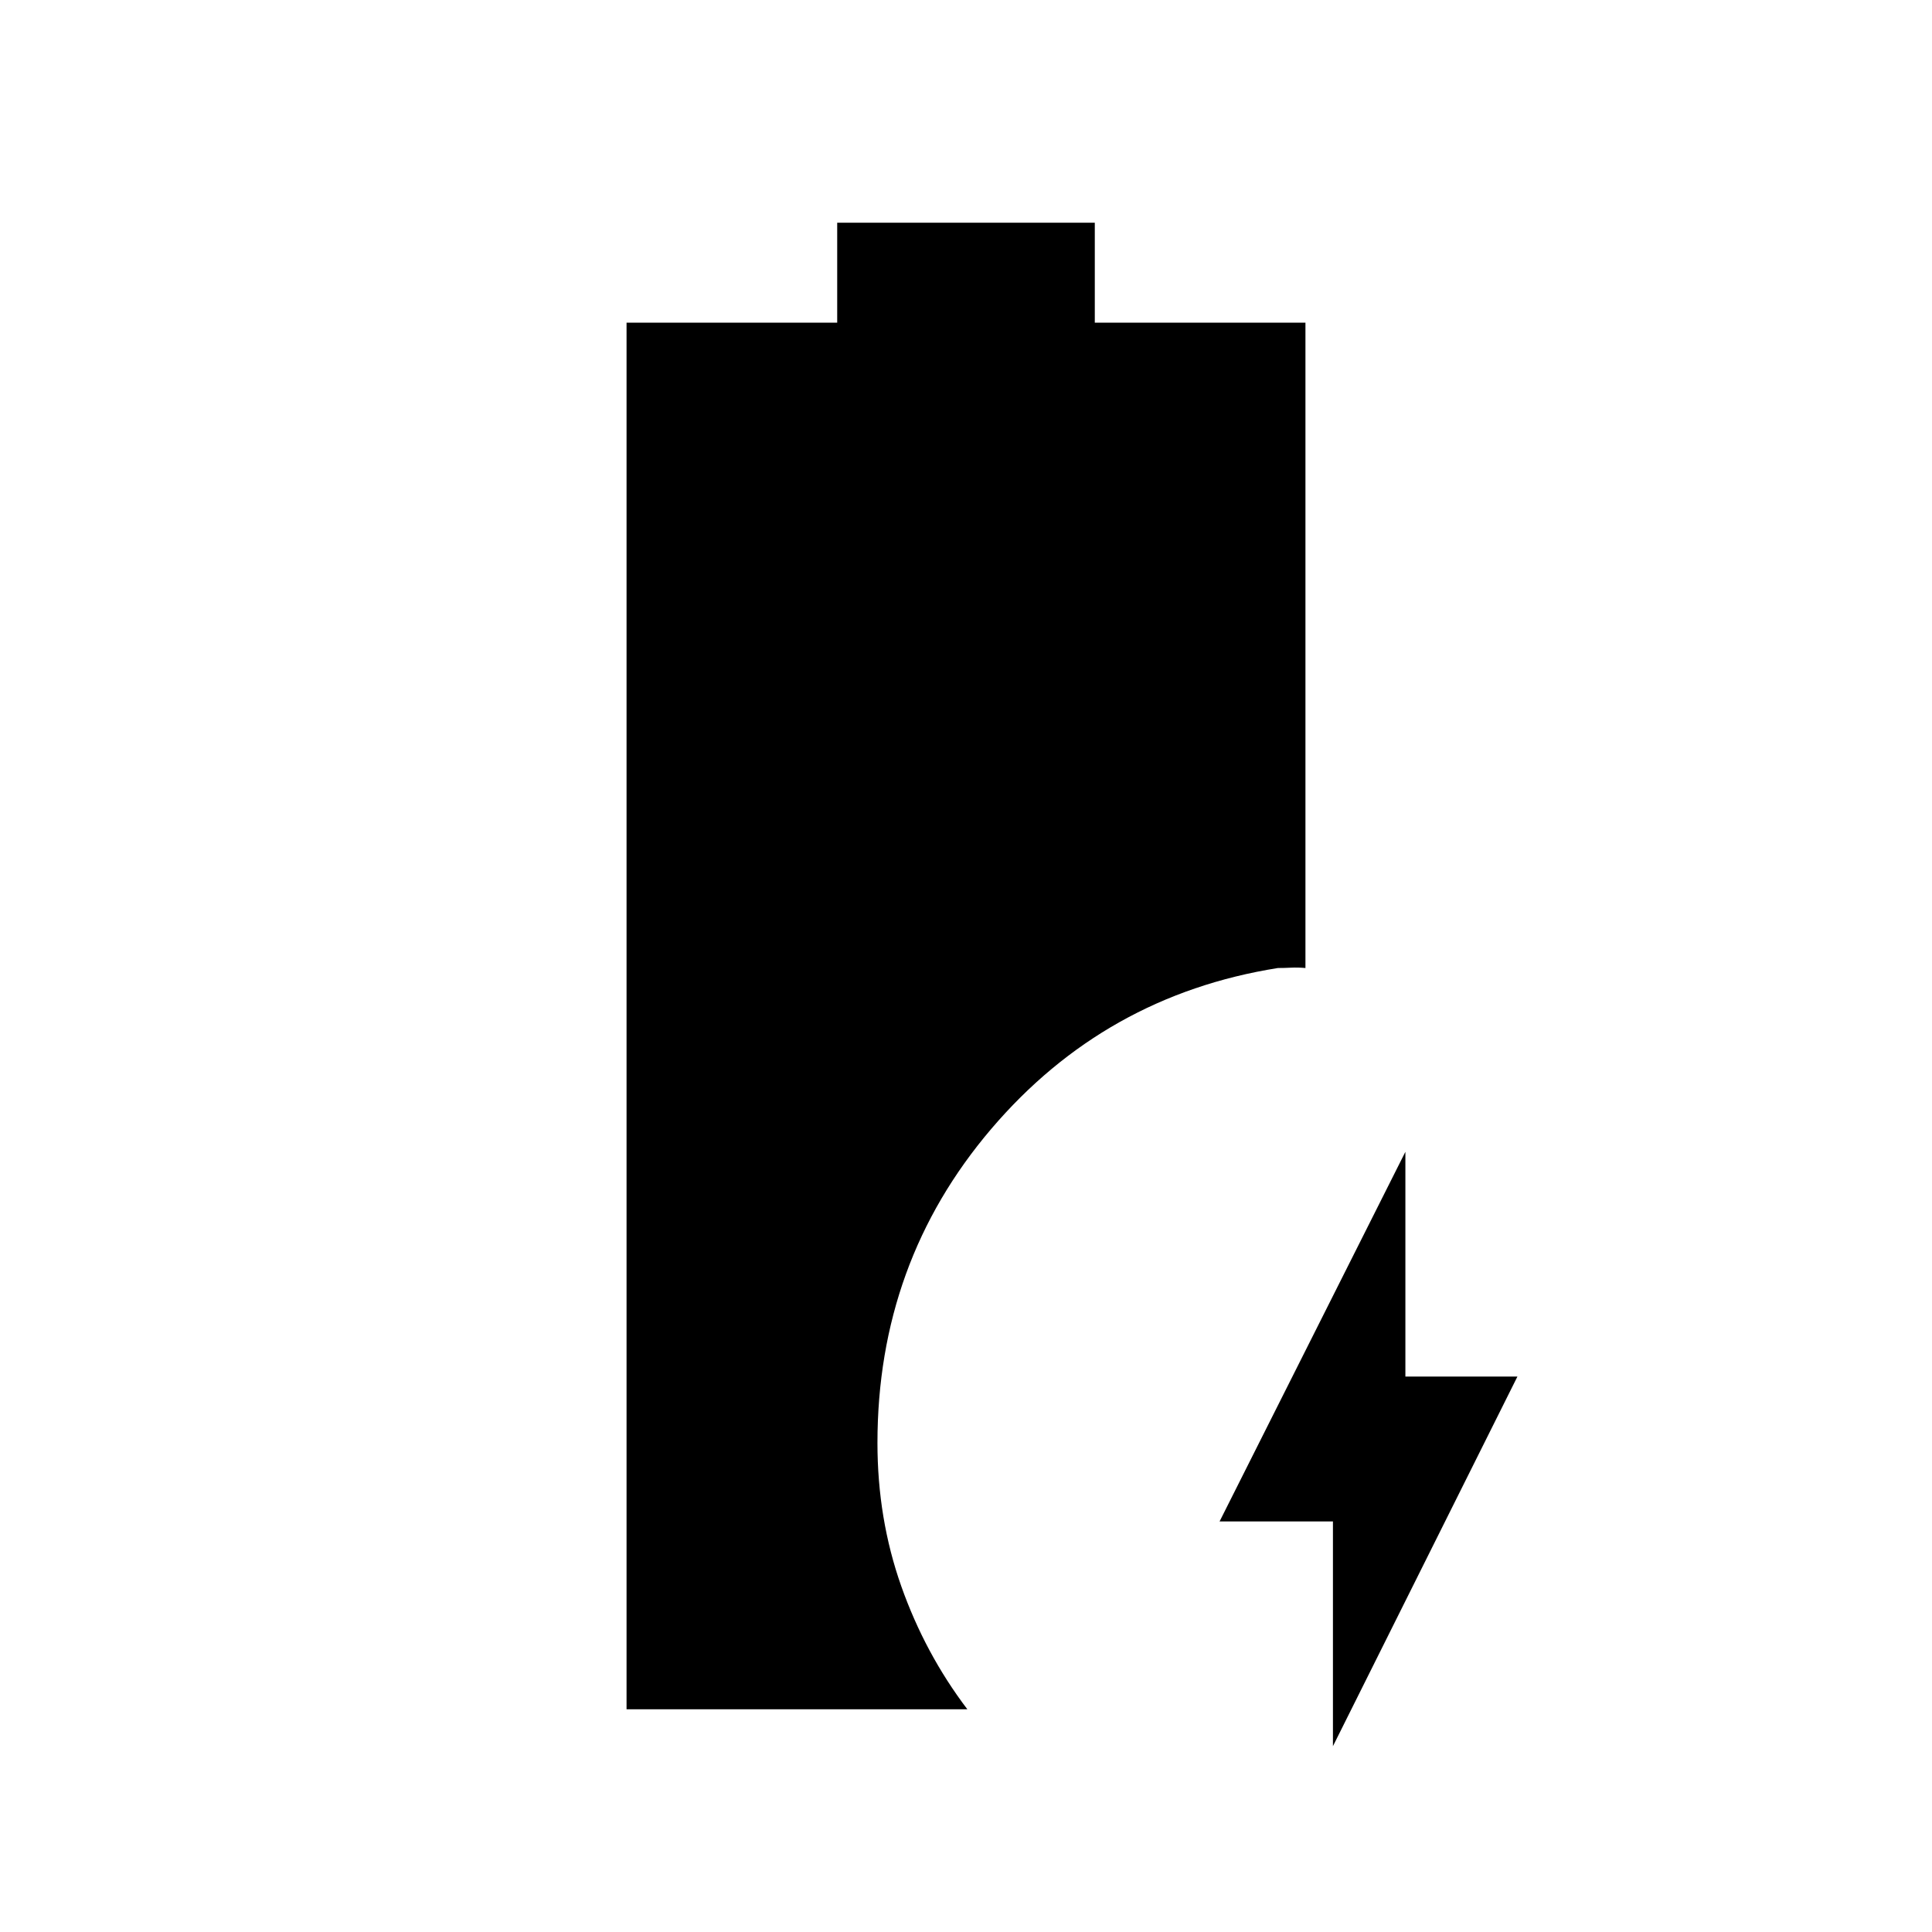 <svg xmlns="http://www.w3.org/2000/svg" height="40" viewBox="0 -960 960 960" width="40"><path d="M662.33-92.33V-204H606l92.33-183.67V-276H754L662.33-92.33Zm-351-18.34v-689H416v-49.66h128v49.66h104.67V-479q-3.67-.33-7.17-.17-3.5.17-6.5.17-86 13.67-142.5 80T436-243q0 37.67 11.83 71.17 11.84 33.5 32.84 61.16H311.33Z"/></svg>